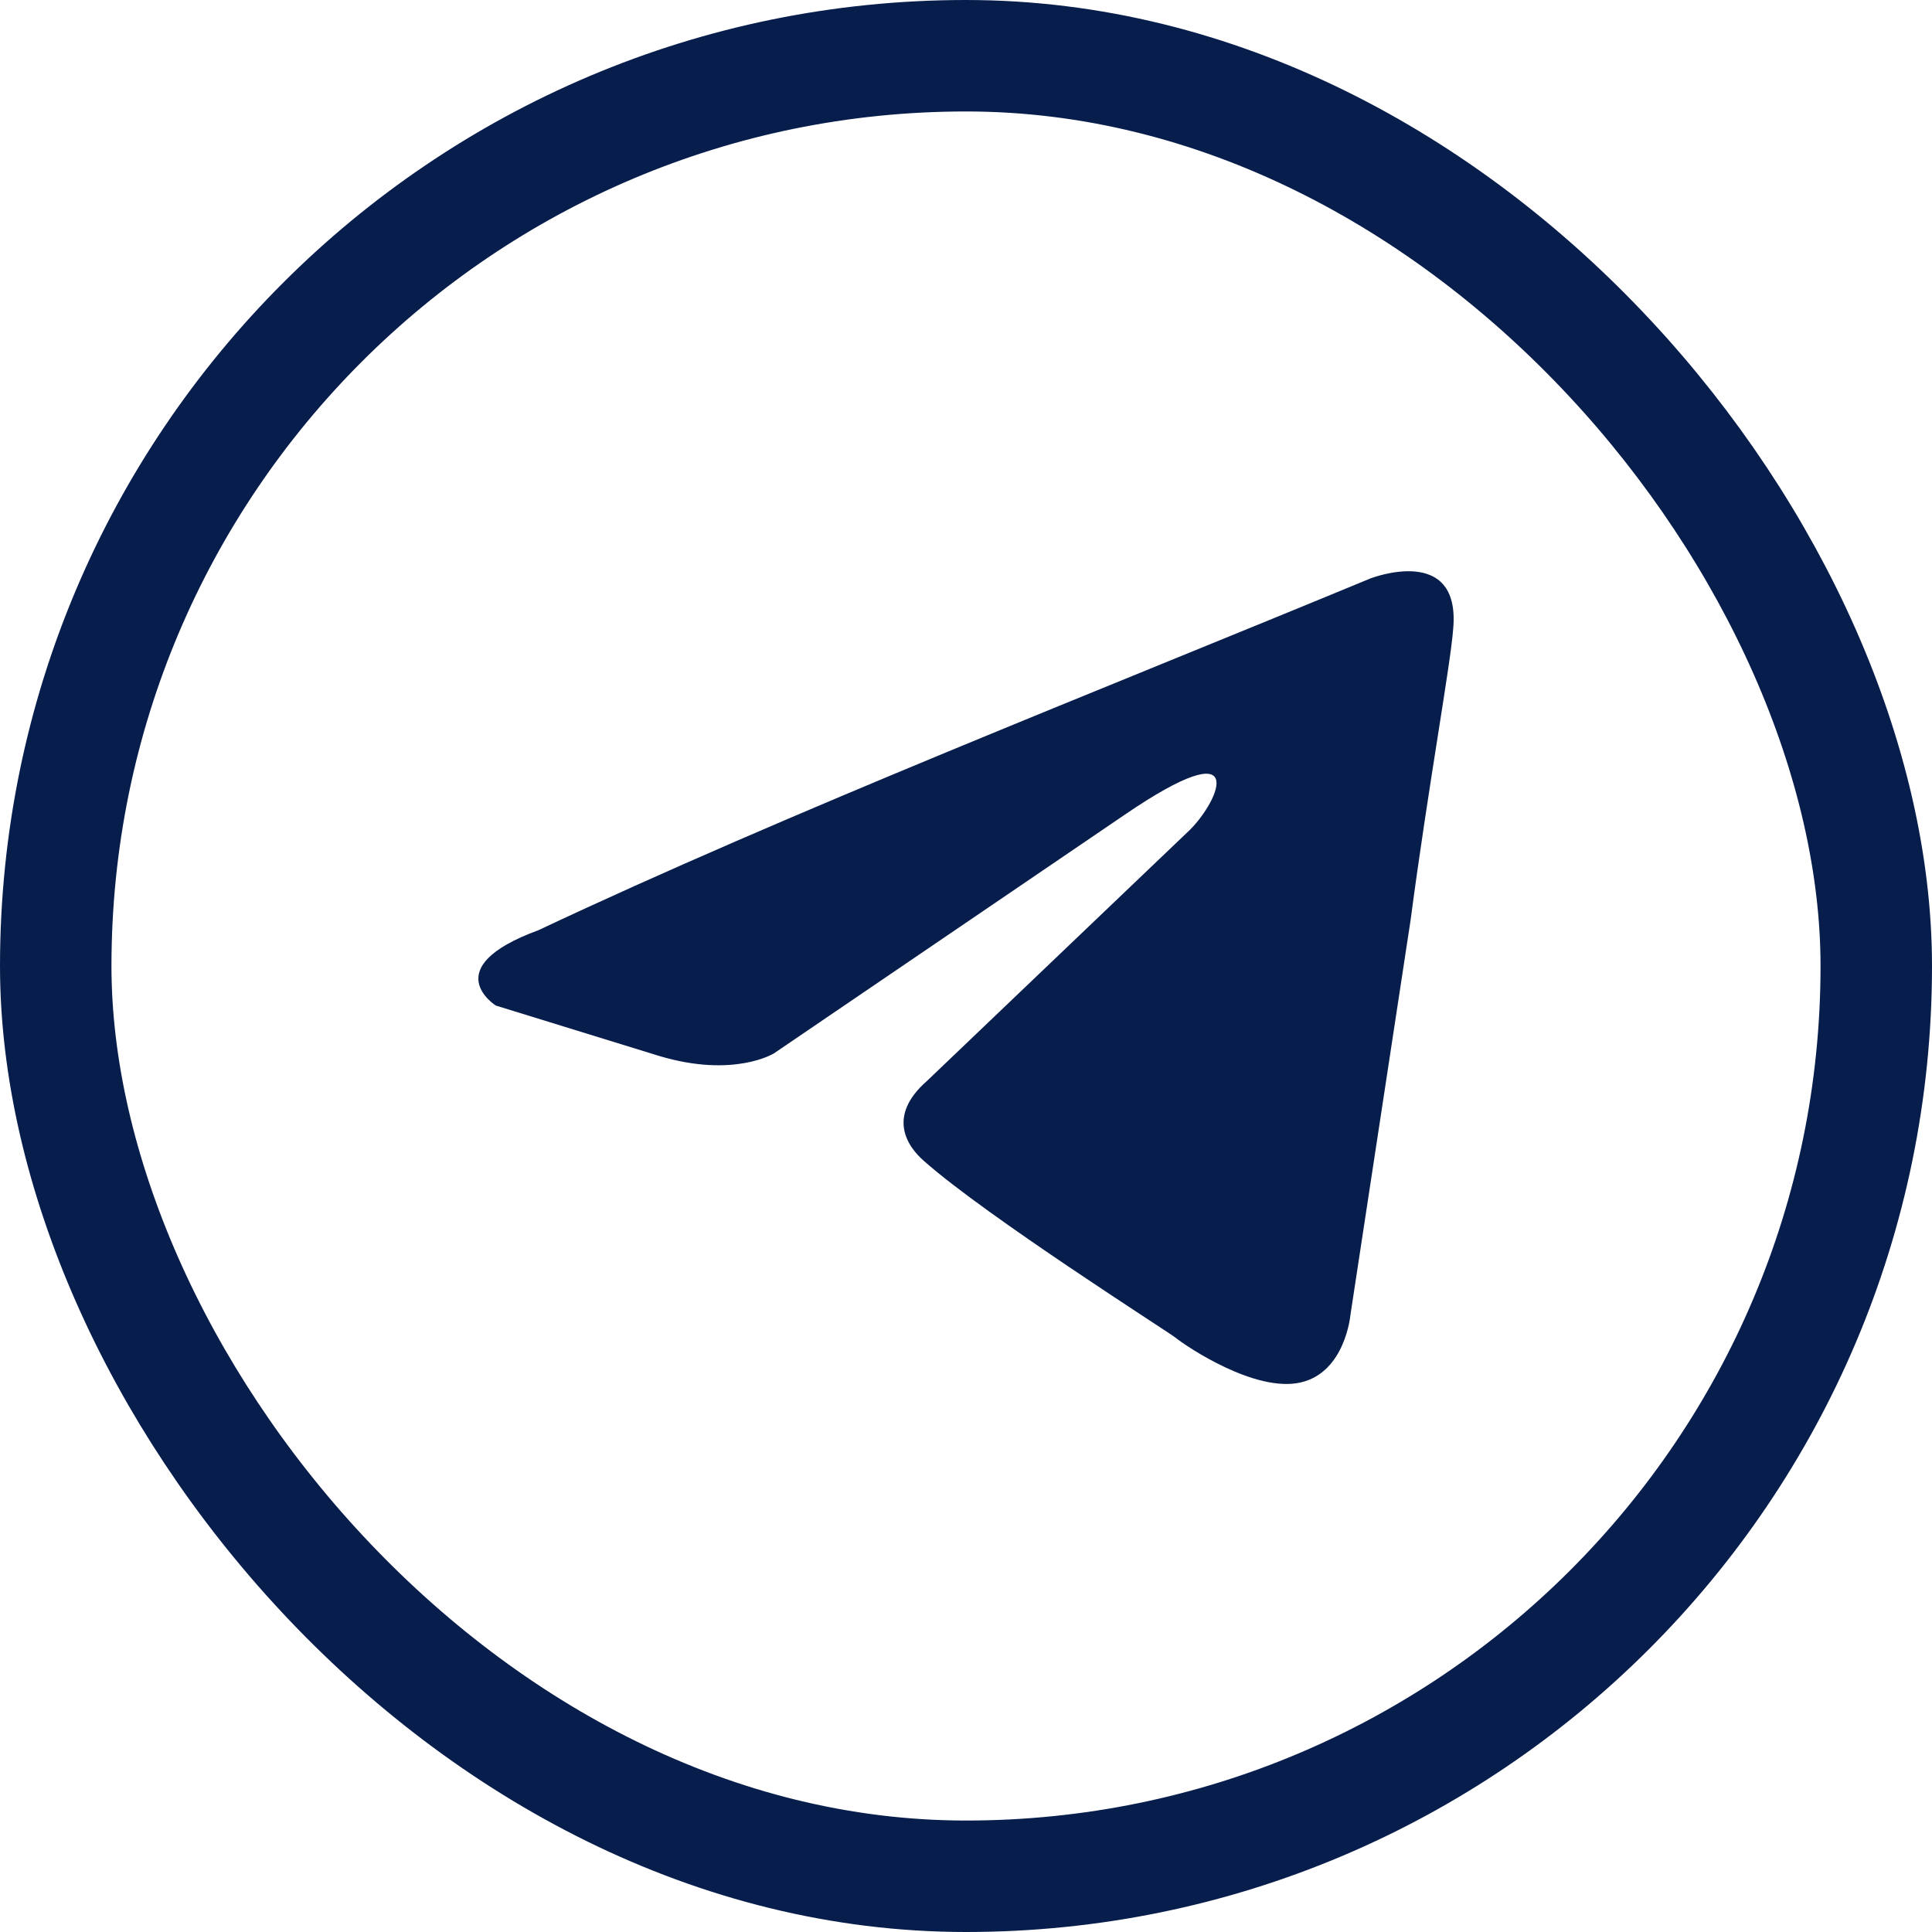 <svg width="52" height="52" viewBox="0 0 52 52" fill="none" xmlns="http://www.w3.org/2000/svg">
<rect x="1.5" y="1.5" width="49" height="49" rx="24.5" stroke="#071D4C" stroke-width="3"/>
<path d="M36.888 15.568C36.888 15.568 39.316 14.621 39.113 16.921C39.046 17.867 38.439 21.182 37.966 24.766L36.348 35.385C36.348 35.385 36.213 36.941 34.998 37.211C33.785 37.481 31.963 36.264 31.626 35.994C31.356 35.791 26.567 32.747 24.881 31.259C24.408 30.853 23.868 30.042 24.948 29.095L32.031 22.331C32.84 21.519 33.65 19.625 30.277 21.925L20.833 28.35C20.833 28.35 19.754 29.027 17.731 28.418L13.346 27.065C13.346 27.065 11.727 26.051 14.493 25.036C21.238 21.858 29.535 18.611 36.887 15.568" fill="#071D4C"/>
</svg>
